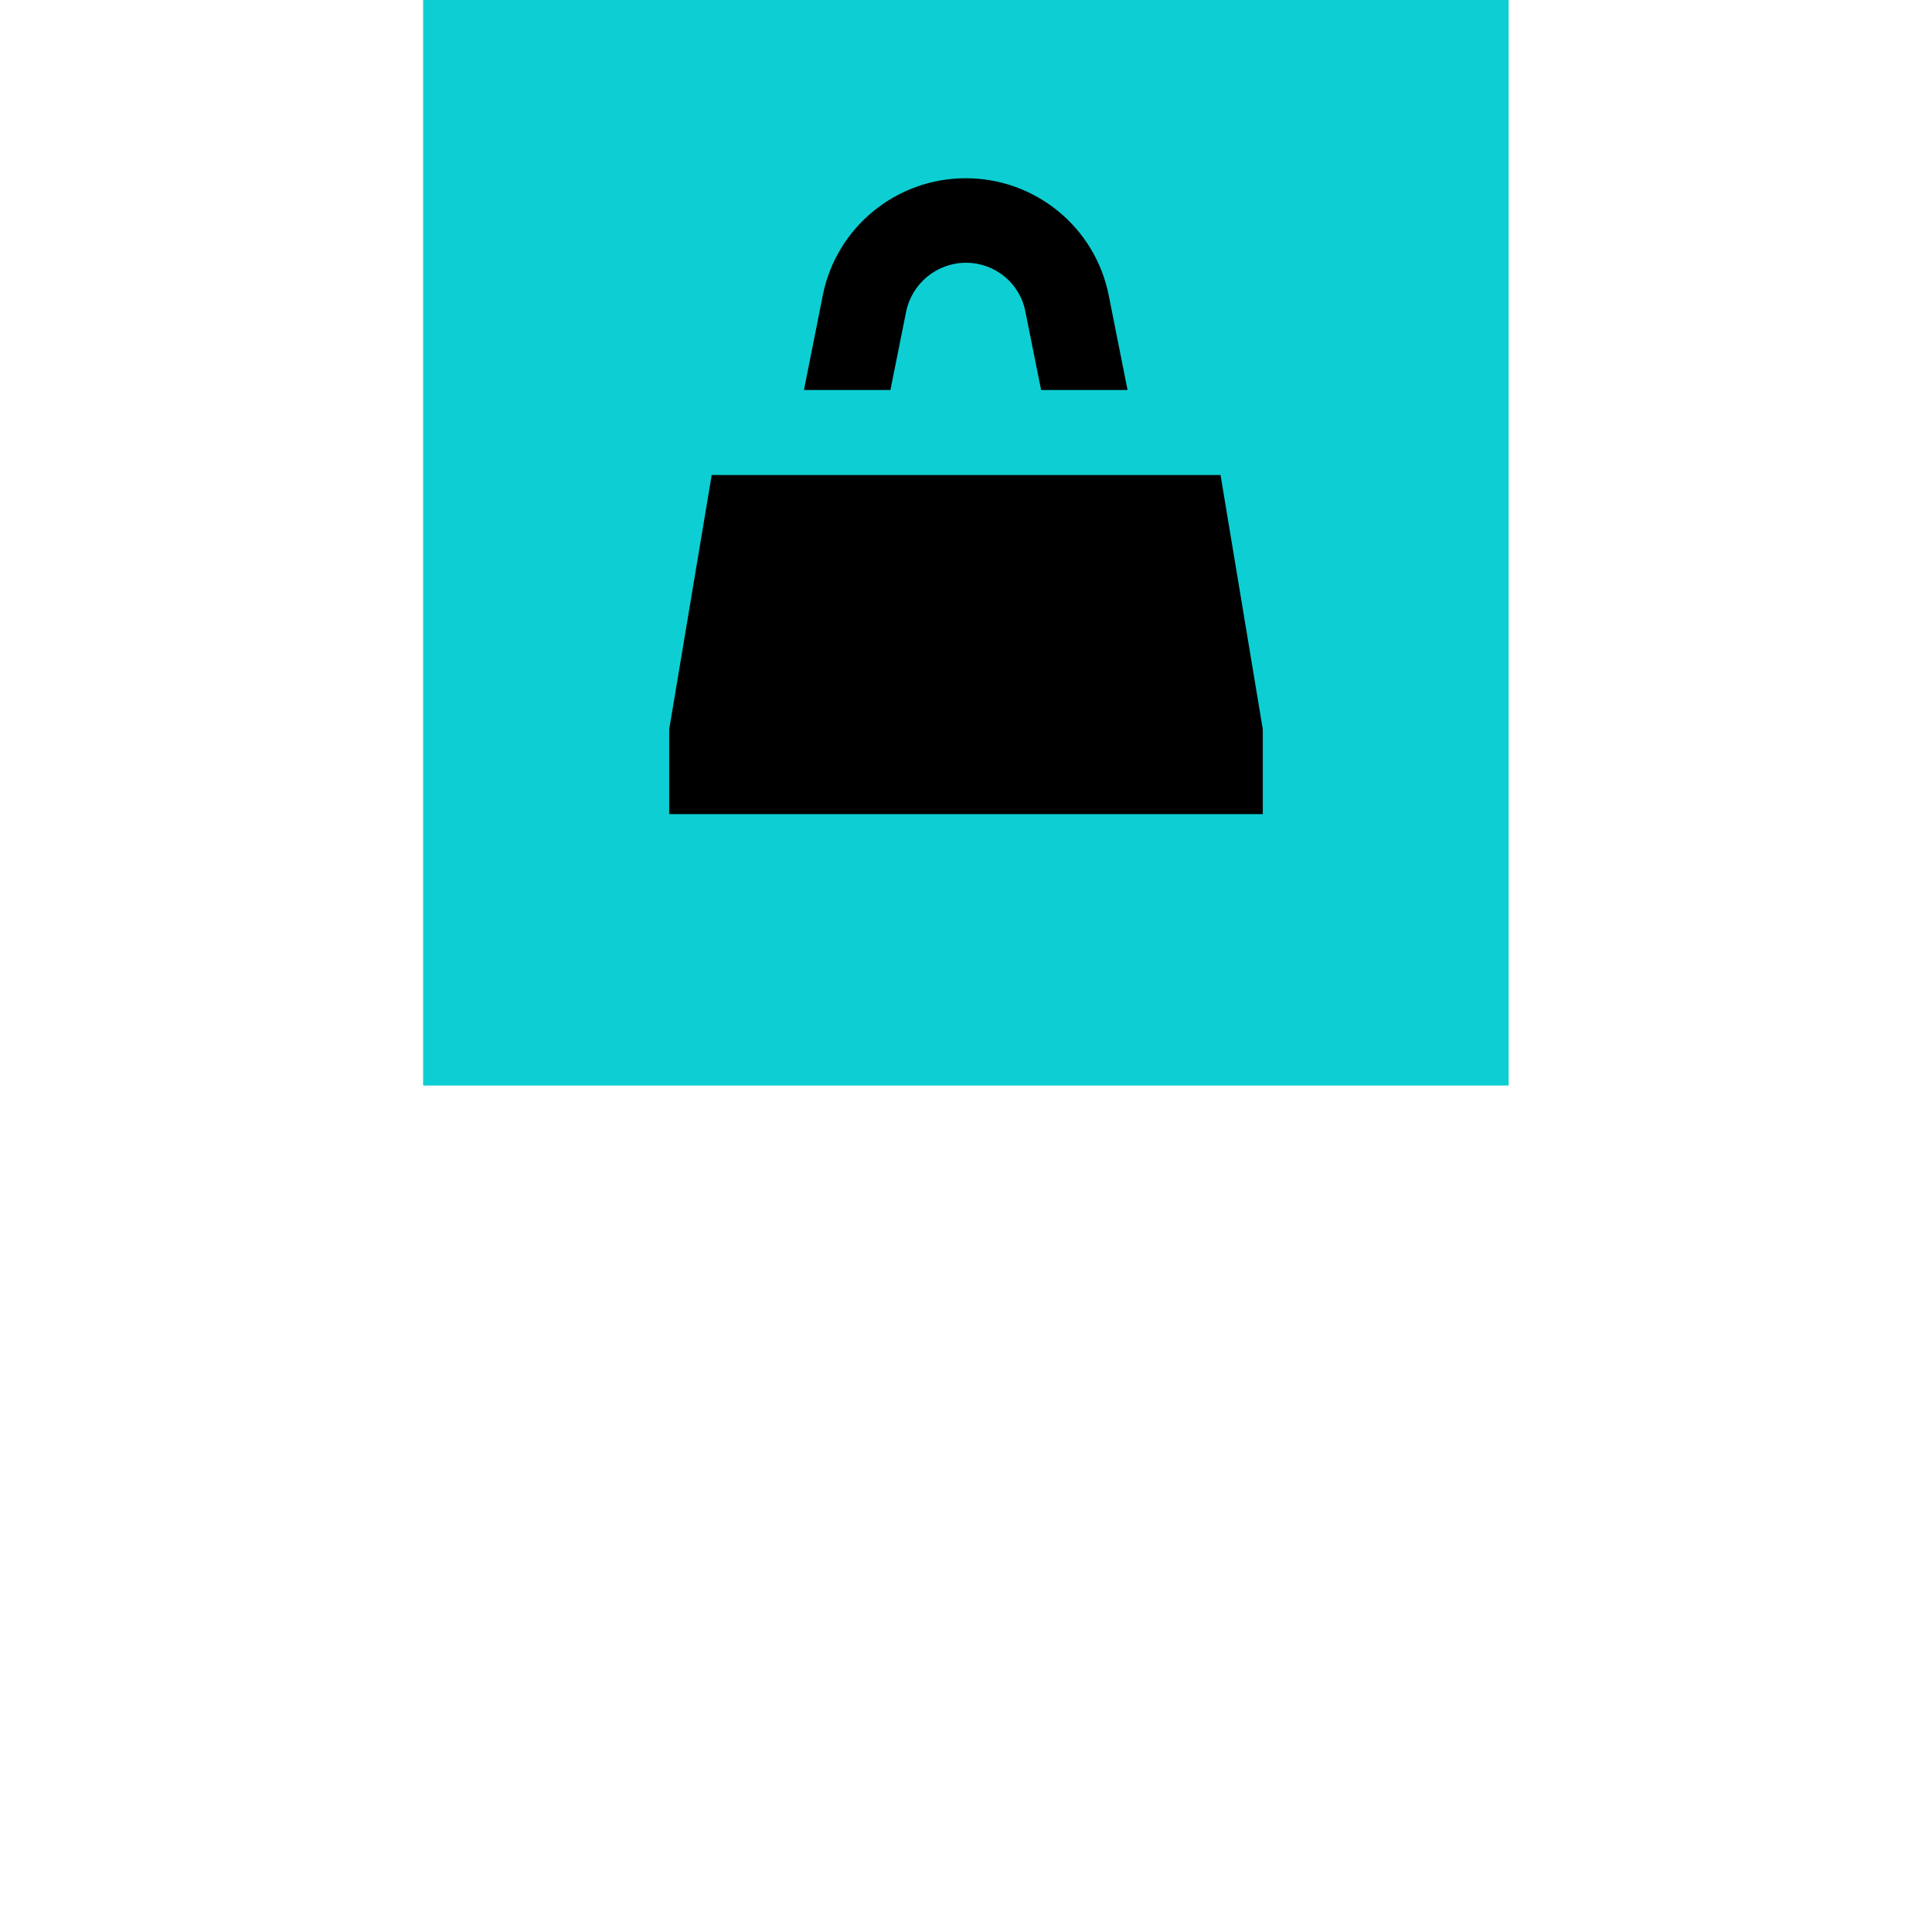 <?xml version="1.0" encoding="utf-8"?>
<!-- Generator: Adobe Illustrator 26.0.1, SVG Export Plug-In . SVG Version: 6.00 Build 0)  -->
<svg version="1.1" id="Layer_1" xmlns="http://www.w3.org/2000/svg" xmlns:xlink="http://www.w3.org/1999/xlink" x="0px" y="0px"
	 viewBox="0 0 800 800" style="enable-background:new 0 0 800 800;" xml:space="preserve">
<style type="text/css">
	.st0{fill:#0DCFD3;}
</style>
<rect x="175.2" y="0" class="st0" width="449.5" height="449.5"/>
<g>
	<path d="M400,108.8c-12,0-22.4,8.5-24.8,20.3l-6.5,32.4h-35.8l7.8-39.2c5.6-28.2,30.4-48.5,59.2-48.5s53.6,20.3,59.2,48.5l7.8,39.2
		h-35.8l-6.5-32.4C422.4,117.3,412,108.8,400,108.8z"/>
	<path d="M522.9,337.1H277.1V302l17.6-105.3h210.7L522.9,302V337.1z"/>
</g>
</svg>
